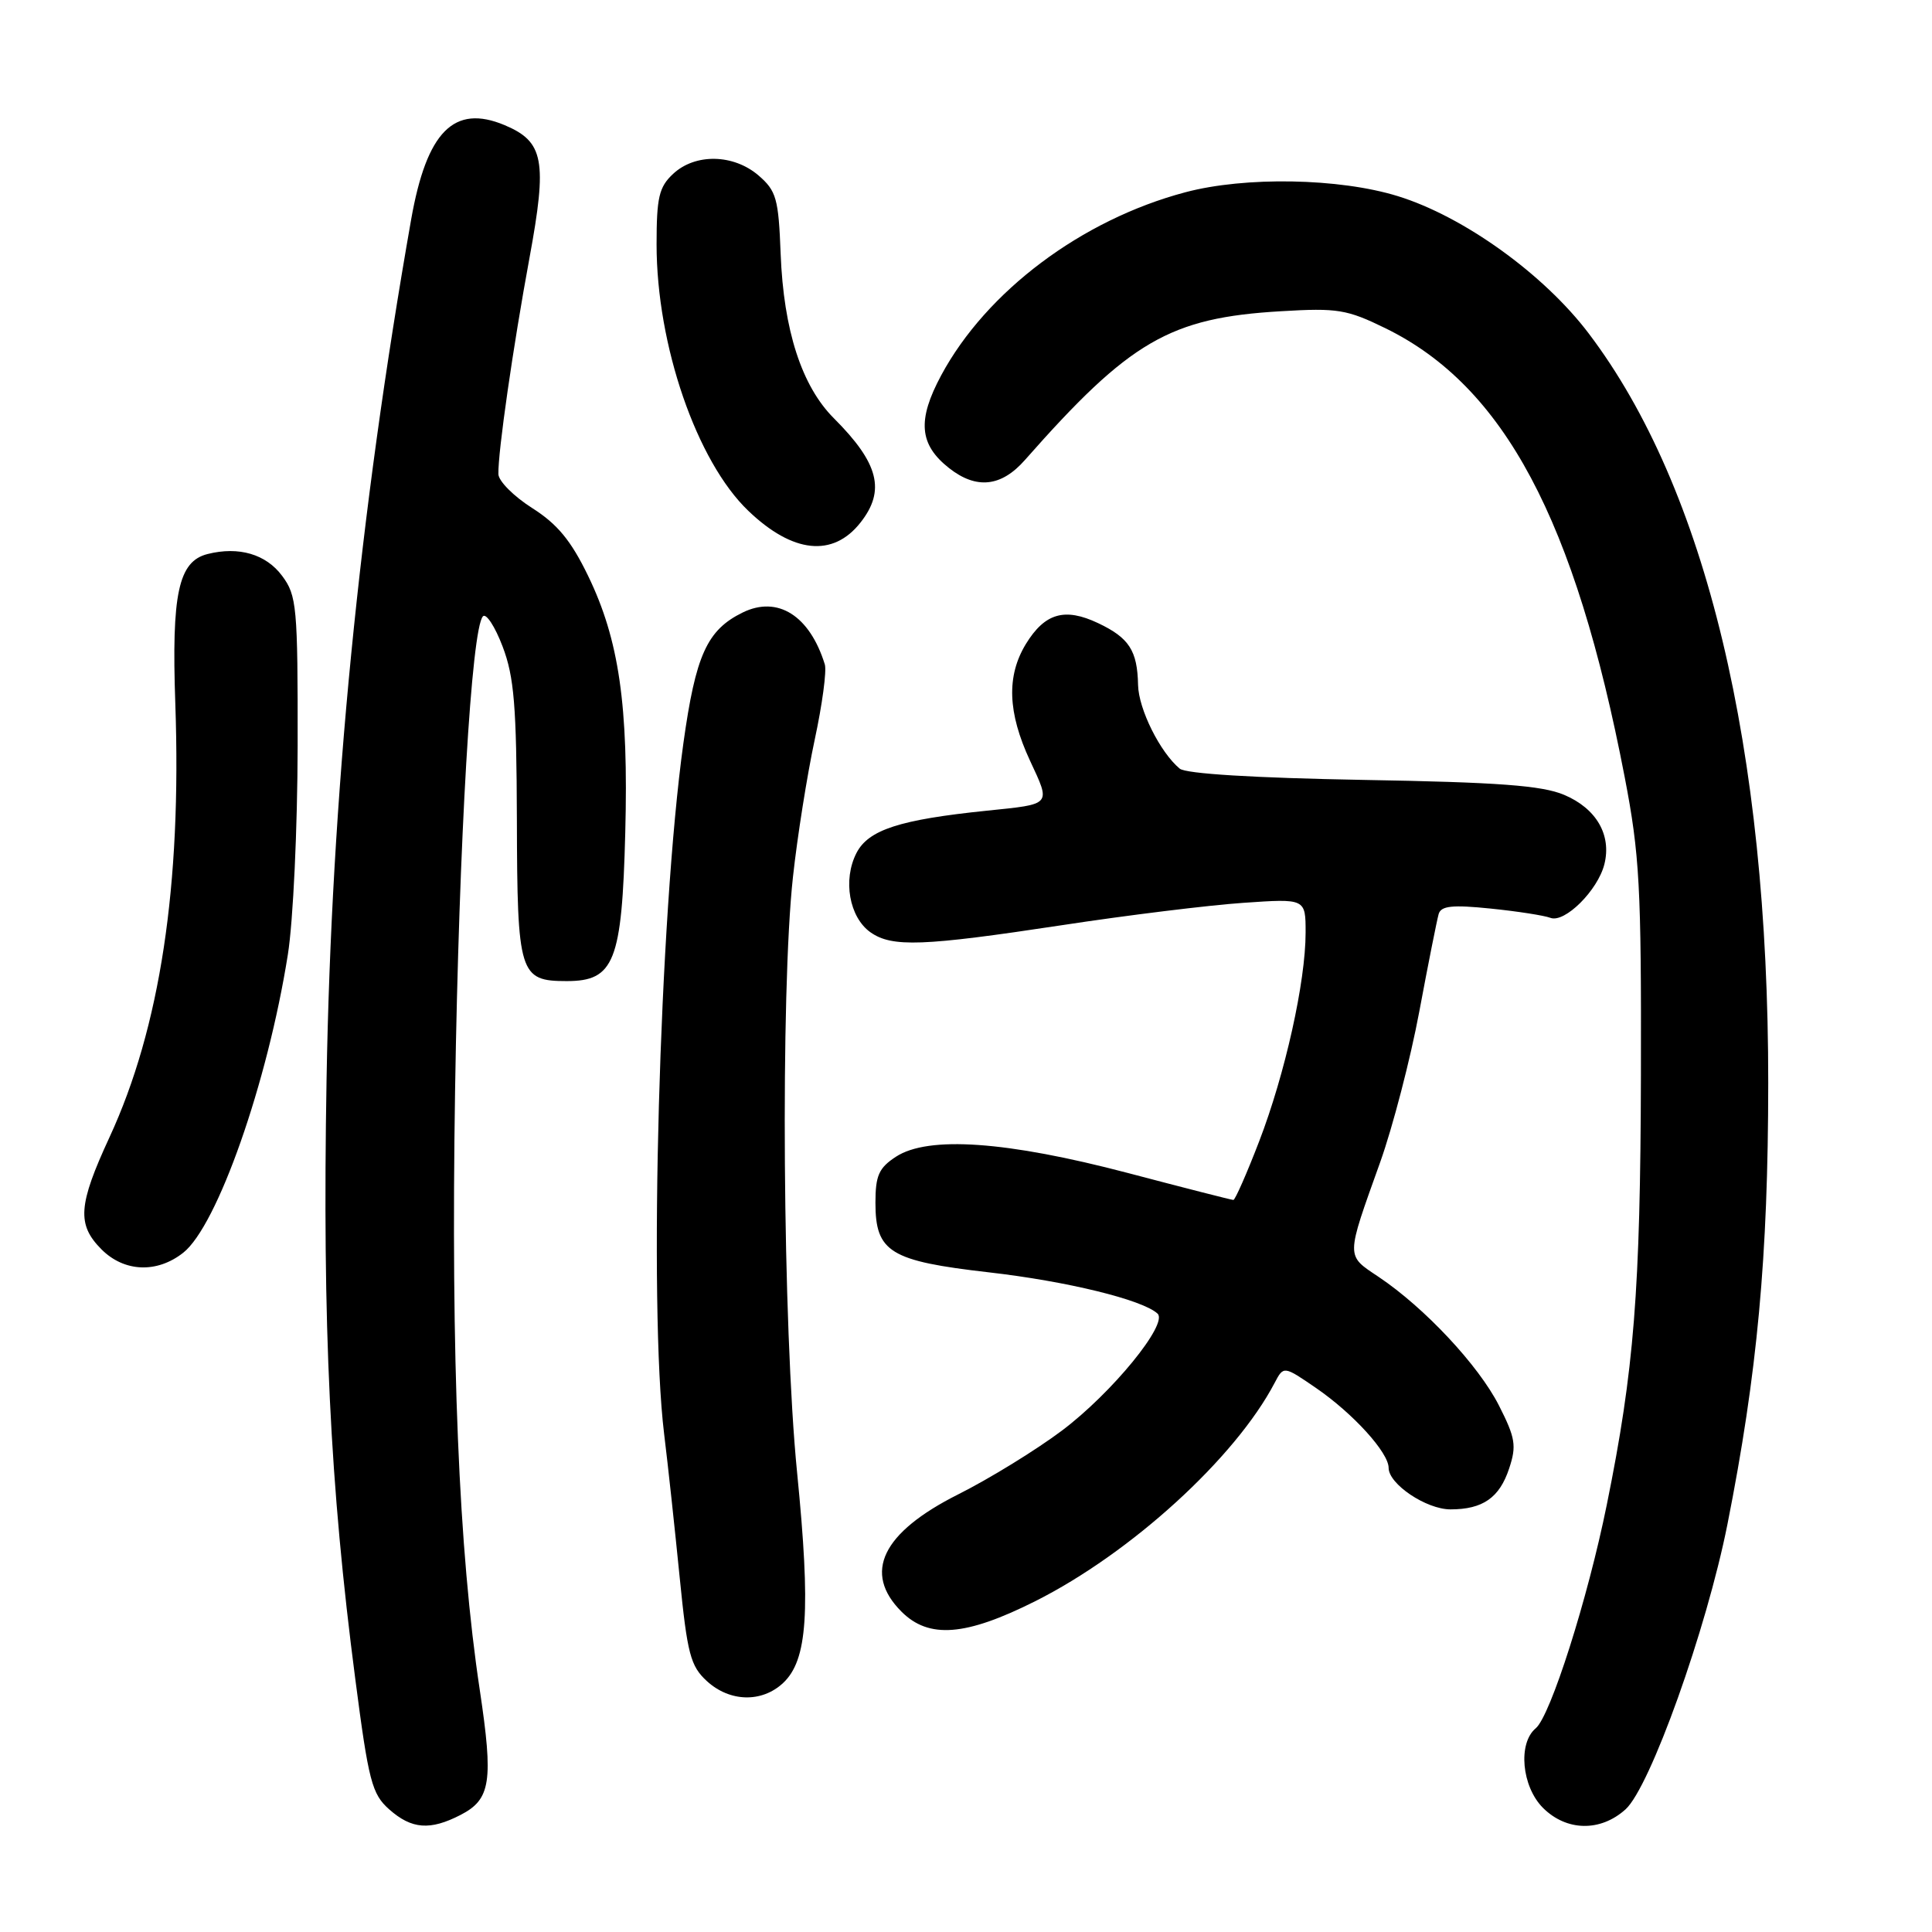 <?xml version="1.0" encoding="UTF-8" standalone="no"?>
<!DOCTYPE svg PUBLIC "-//W3C//DTD SVG 1.1//EN" "http://www.w3.org/Graphics/SVG/1.1/DTD/svg11.dtd" >
<svg xmlns="http://www.w3.org/2000/svg" xmlns:xlink="http://www.w3.org/1999/xlink" version="1.1" viewBox="0 0 256 256">
 <g >
 <path fill="currentColor"
d=" M 61.04 240.48 C 65.03 238.42 65.39 236.04 63.57 223.91 C 60.78 205.43 59.74 180.08 60.30 144.50 C 60.83 111.20 62.47 83.32 63.99 81.67 C 64.41 81.21 65.59 83.01 66.60 85.67 C 68.13 89.69 68.44 93.53 68.49 108.62 C 68.54 129.09 68.82 130.00 75.10 130.00 C 81.39 130.00 82.41 127.43 82.85 110.35 C 83.29 93.46 82.03 84.77 77.93 76.31 C 75.66 71.62 73.85 69.43 70.50 67.31 C 68.07 65.76 66.06 63.75 66.04 62.82 C 65.97 59.94 67.98 45.98 70.16 34.17 C 72.54 21.26 72.07 18.77 66.86 16.58 C 60.16 13.77 56.54 17.42 54.48 29.08 C 47.60 68.17 43.92 105.54 43.27 143.06 C 42.71 175.72 43.72 196.75 47.08 222.50 C 48.84 236.04 49.28 237.72 51.57 239.75 C 54.55 242.39 56.99 242.57 61.04 240.48 Z  M 215.39 239.75 C 218.65 236.81 226.12 215.92 228.89 202.00 C 232.86 181.99 234.29 166.51 234.30 143.50 C 234.32 99.18 226.06 64.69 210.51 44.18 C 204.56 36.32 193.93 28.68 185.22 25.99 C 177.47 23.59 164.97 23.37 157.05 25.48 C 143.33 29.12 130.71 38.59 124.72 49.72 C 121.52 55.67 121.79 58.90 125.75 62.02 C 129.37 64.87 132.67 64.52 135.81 60.95 C 149.71 45.18 155.01 42.10 169.74 41.24 C 177.23 40.79 178.48 41.00 183.59 43.50 C 199.30 51.19 208.71 68.85 215.28 102.97 C 217.26 113.25 217.49 117.53 217.43 142.50 C 217.36 171.05 216.53 181.55 212.91 199.38 C 210.39 211.84 205.44 227.39 203.49 229.01 C 201.11 230.99 201.63 236.72 204.45 239.55 C 207.57 242.66 212.06 242.75 215.39 239.75 Z  M 103.75 223.02 C 107.01 219.99 107.44 213.50 105.62 195.12 C 103.71 175.89 103.40 131.41 105.07 116.21 C 105.65 110.87 106.95 102.69 107.95 98.03 C 108.95 93.38 109.56 88.88 109.29 88.03 C 107.29 81.57 103.05 78.89 98.41 81.16 C 93.68 83.48 92.18 86.79 90.55 98.50 C 87.37 121.42 85.93 173.01 88.00 190.00 C 88.51 194.12 89.43 202.68 90.06 209.00 C 91.07 219.15 91.49 220.76 93.66 222.75 C 96.69 225.53 100.93 225.64 103.75 223.02 Z  M 137.17 212.17 C 149.85 205.80 163.69 193.18 168.90 183.23 C 170.09 180.97 170.09 180.97 174.43 183.95 C 179.32 187.32 184.00 192.48 184.00 194.50 C 184.00 196.65 188.99 200.00 192.20 200.00 C 196.48 200.00 198.69 198.46 199.97 194.58 C 200.97 191.57 200.80 190.53 198.62 186.24 C 195.92 180.92 188.77 173.28 182.67 169.19 C 178.31 166.27 178.30 166.80 182.88 154.00 C 184.55 149.32 186.89 140.32 188.07 134.00 C 189.25 127.67 190.41 121.88 190.63 121.11 C 190.95 120.03 192.43 119.87 197.51 120.39 C 201.06 120.75 204.64 121.31 205.44 121.62 C 207.33 122.34 211.72 117.98 212.59 114.51 C 213.56 110.63 211.52 107.12 207.25 105.32 C 204.31 104.08 198.52 103.65 180.56 103.34 C 166.22 103.08 157.14 102.53 156.32 101.85 C 153.72 99.69 150.87 93.97 150.80 90.77 C 150.71 86.21 149.62 84.52 145.51 82.57 C 141.08 80.47 138.44 81.24 135.93 85.34 C 133.35 89.59 133.52 94.42 136.48 100.79 C 139.25 106.74 139.43 106.53 130.77 107.42 C 119.20 108.61 115.08 109.95 113.49 113.02 C 111.65 116.59 112.53 121.55 115.35 123.54 C 118.21 125.54 122.26 125.39 140.66 122.60 C 149.37 121.27 160.21 119.94 164.75 119.63 C 173.00 119.06 173.00 119.06 173.00 123.57 C 173.00 130.10 170.28 142.31 166.84 151.25 C 165.20 155.51 163.66 159.00 163.43 159.00 C 163.20 159.00 156.89 157.39 149.42 155.42 C 133.40 151.21 123.00 150.48 118.72 153.27 C 116.45 154.75 116.00 155.77 116.00 159.37 C 116.00 165.91 117.93 167.09 131.02 168.59 C 141.35 169.77 151.39 172.22 153.38 174.06 C 154.84 175.40 147.34 184.58 140.70 189.57 C 137.29 192.13 131.10 195.94 126.95 198.02 C 116.87 203.09 114.31 208.40 119.45 213.55 C 123.08 217.18 127.95 216.80 137.17 212.17 Z  M 24.27 166.00 C 28.79 162.45 35.45 143.49 38.14 126.50 C 38.85 122.07 39.42 109.71 39.44 98.80 C 39.46 80.39 39.33 78.91 37.38 76.30 C 35.25 73.43 31.64 72.37 27.51 73.41 C 23.64 74.38 22.72 78.66 23.23 93.24 C 24.07 117.35 21.22 136.17 14.51 150.69 C 10.35 159.68 10.17 162.26 13.45 165.55 C 16.46 168.56 20.79 168.74 24.27 166.00 Z  M 114.02 69.24 C 117.37 64.99 116.44 61.37 110.49 55.42 C 106.23 51.16 103.83 43.75 103.44 33.63 C 103.16 26.30 102.87 25.29 100.51 23.25 C 97.19 20.40 92.12 20.30 89.19 23.04 C 87.32 24.78 87.00 26.16 87.00 32.38 C 87.00 45.72 92.31 61.14 99.16 67.69 C 105.05 73.33 110.37 73.88 114.02 69.24 Z "/>
</g>
</svg>